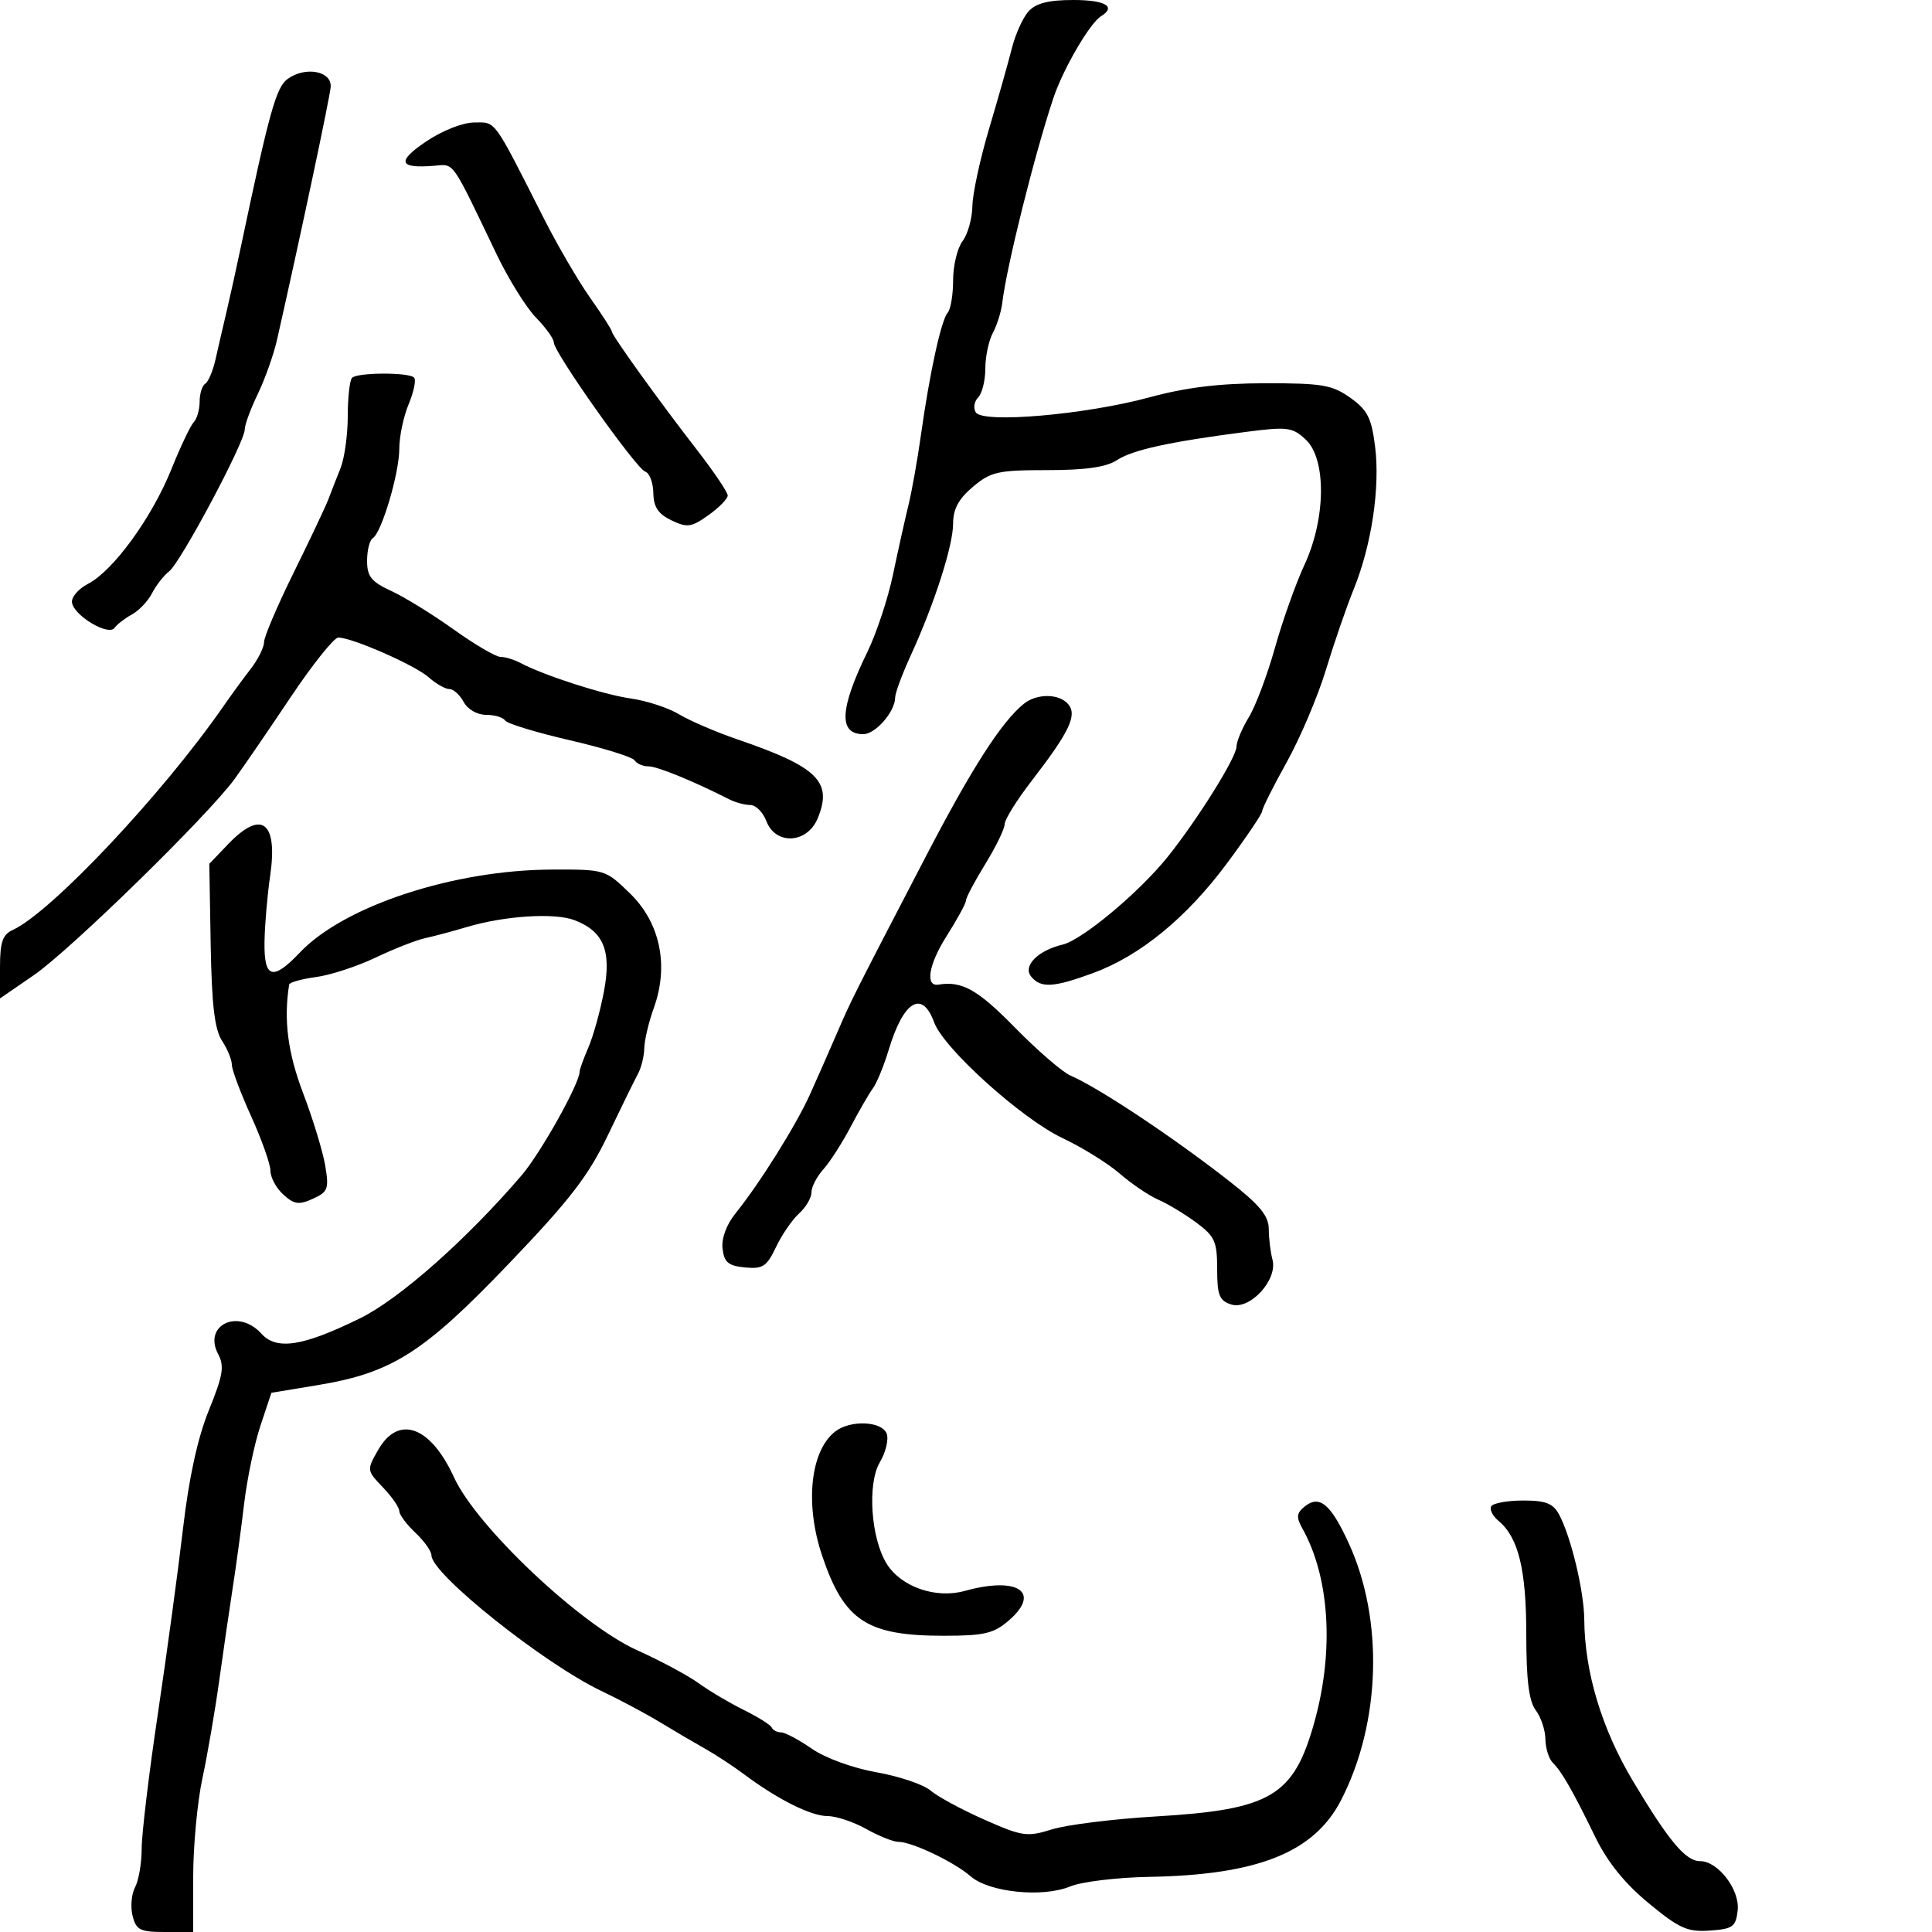 <svg xmlns="http://www.w3.org/2000/svg" width="300" height="300" viewBox="0 0 300 300" version="1.1">
	<path d="M 159.713 1.765 C 158.834 2.735, 157.666 5.323, 157.115 7.515 C 156.565 9.707, 154.975 15.325, 153.582 20 C 152.189 24.675, 151.023 30.075, 150.993 32 C 150.962 33.925, 150.276 36.374, 149.468 37.441 C 148.661 38.509, 148 41.231, 148 43.491 C 148 45.751, 147.622 48.028, 147.161 48.550 C 146.153 49.691, 144.353 57.909, 143.010 67.500 C 142.471 71.350, 141.589 76.300, 141.050 78.500 C 140.511 80.700, 139.435 85.534, 138.659 89.242 C 137.882 92.950, 136.094 98.350, 134.684 101.242 C 130.375 110.085, 130.180 114, 134.050 114 C 135.953 114, 139 110.494, 139 108.305 C 139 107.617, 140.089 104.680, 141.419 101.777 C 145.105 93.738, 148 84.716, 148 81.272 C 148 79.044, 148.862 77.453, 151.077 75.589 C 153.856 73.250, 154.971 73, 162.612 73 C 168.551 73, 171.772 72.540, 173.425 71.457 C 175.876 69.852, 181.603 68.597, 193.500 67.061 C 199.916 66.233, 200.688 66.332, 202.750 68.253 C 205.986 71.267, 205.891 80.544, 202.552 87.716 C 201.216 90.585, 199.158 96.374, 197.977 100.580 C 196.797 104.787, 194.971 109.640, 193.919 111.365 C 192.868 113.089, 192.006 115.146, 192.004 115.934 C 191.999 117.586, 185.985 127.221, 181.323 133.046 C 176.935 138.527, 168.041 145.959, 165.012 146.675 C 161.149 147.588, 158.767 150.014, 160.126 151.652 C 161.626 153.460, 163.565 153.352, 169.662 151.124 C 177.015 148.436, 184.224 142.538, 190.524 134.057 C 193.536 130.003, 196 126.347, 196 125.933 C 196 125.518, 197.713 122.101, 199.806 118.340 C 201.900 114.578, 204.638 108.125, 205.891 104 C 207.144 99.875, 209.083 94.250, 210.200 91.500 C 212.979 84.658, 214.321 75.722, 213.525 69.352 C 212.968 64.895, 212.347 63.671, 209.680 61.769 C 206.880 59.771, 205.304 59.501, 196.500 59.511 C 189.386 59.519, 184.191 60.149, 178.500 61.695 C 168.546 64.397, 152.599 65.779, 151.519 64.031 C 151.110 63.368, 151.275 62.325, 151.887 61.713 C 152.499 61.101, 153 59.085, 153 57.234 C 153 55.383, 153.528 52.886, 154.173 51.684 C 154.818 50.483, 155.477 48.375, 155.638 47 C 156.286 41.450, 160.633 24.030, 163.560 15.248 C 165.061 10.746, 169.215 3.603, 170.959 2.525 C 173.388 1.024, 171.642 0, 166.655 0 C 162.817 0, 160.860 0.498, 159.713 1.765 M 44.646 12.269 C 42.882 13.559, 41.801 17.437, 37.473 38 C 36.720 41.575, 35.677 46.300, 35.155 48.500 C 34.633 50.700, 33.876 53.972, 33.474 55.771 C 33.071 57.570, 32.350 59.284, 31.871 59.580 C 31.392 59.876, 31 61.126, 31 62.359 C 31 63.592, 30.589 65.028, 30.088 65.550 C 29.586 66.073, 28.023 69.360, 26.615 72.855 C 23.580 80.388, 17.617 88.595, 13.688 90.647 C 12.121 91.465, 11.014 92.785, 11.188 93.626 C 11.617 95.704, 16.865 98.785, 17.785 97.500 C 18.178 96.950, 19.400 96.006, 20.500 95.402 C 21.600 94.798, 23 93.318, 23.611 92.113 C 24.223 90.909, 25.419 89.378, 26.271 88.712 C 28.068 87.304, 38 68.668, 38 66.702 C 38 65.972, 38.916 63.481, 40.035 61.165 C 41.154 58.849, 42.499 55.052, 43.025 52.727 C 46.679 36.570, 51.218 15.170, 51.347 13.500 C 51.537 11.021, 47.394 10.260, 44.646 12.269 M 66.124 22.001 C 61.551 25.100, 61.930 26.193, 67.421 25.741 C 70.595 25.479, 69.990 24.620, 77.119 39.500 C 78.964 43.350, 81.717 47.772, 83.237 49.327 C 84.756 50.882, 86 52.617, 86 53.184 C 86 54.710, 98.775 72.758, 100.189 73.230 C 100.856 73.452, 101.424 74.948, 101.451 76.554 C 101.488 78.730, 102.203 79.810, 104.261 80.797 C 106.716 81.973, 107.355 81.883, 110.011 79.992 C 111.655 78.821, 113 77.449, 113 76.943 C 113 76.437, 110.862 73.264, 108.250 69.894 C 102.252 62.155, 95 52.068, 95 51.465 C 95 51.212, 93.490 48.866, 91.645 46.252 C 89.800 43.639, 86.581 38.125, 84.492 34 C 76.492 18.207, 77.065 18.998, 73.645 19.018 C 71.834 19.029, 68.645 20.294, 66.124 22.001 M 54.667 58.667 C 54.300 59.033, 54 61.712, 54 64.620 C 54 67.527, 53.494 71.165, 52.875 72.703 C 52.257 74.241, 51.413 76.400, 51.001 77.500 C 50.588 78.600, 48.169 83.716, 45.625 88.869 C 43.081 94.023, 41 98.901, 41 99.711 C 41 100.521, 40.075 102.380, 38.944 103.842 C 37.813 105.304, 35.900 107.924, 34.694 109.665 C 25.249 123.293, 7.923 141.689, 1.978 144.403 C 0.402 145.122, 0 146.295, 0 150.169 L 0 155.033 5.250 151.425 C 10.898 147.544, 32.325 126.605, 36.442 120.945 C 37.820 119.050, 41.733 113.338, 45.137 108.250 C 48.542 103.162, 51.869 99, 52.530 99 C 54.684 99, 64.447 103.291, 66.564 105.169 C 67.700 106.176, 69.147 107, 69.779 107 C 70.412 107, 71.411 107.900, 72 109 C 72.615 110.149, 74.094 111, 75.476 111 C 76.799 111, 78.125 111.392, 78.421 111.872 C 78.717 112.352, 83.236 113.732, 88.463 114.940 C 93.690 116.148, 98.225 117.555, 98.542 118.068 C 98.859 118.581, 99.830 119, 100.699 119 C 102.072 119, 107.572 121.246, 113.236 124.119 C 114.191 124.604, 115.665 125, 116.511 125 C 117.357 125, 118.477 126.125, 119 127.500 C 120.435 131.273, 125.339 131.011, 126.969 127.074 C 129.326 121.384, 126.988 119.083, 114.500 114.808 C 111.200 113.678, 107.129 111.929, 105.454 110.921 C 103.778 109.913, 100.403 108.807, 97.954 108.462 C 93.711 107.865, 84.478 104.888, 80.764 102.920 C 79.809 102.414, 78.436 102, 77.714 102 C 76.991 102, 73.723 100.085, 70.450 97.745 C 67.178 95.404, 62.813 92.712, 60.750 91.761 C 57.652 90.333, 57 89.518, 57 87.075 C 57 85.449, 57.396 83.873, 57.880 83.574 C 59.261 82.720, 62 73.488, 62 69.684 C 62 67.792, 62.657 64.671, 63.460 62.749 C 64.264 60.827, 64.639 58.972, 64.294 58.627 C 63.456 57.789, 55.511 57.822, 54.667 58.667 M 158.985 109.282 C 155.529 112.060, 150.872 119.313, 143.758 133 C 132.270 155.100, 132.239 155.162, 129.932 160.500 C 128.744 163.250, 126.878 167.489, 125.784 169.919 C 123.636 174.693, 117.974 183.741, 114.225 188.390 C 112.798 190.159, 112.012 192.292, 112.197 193.890 C 112.443 196.012, 113.094 196.558, 115.676 196.808 C 118.443 197.076, 119.063 196.670, 120.496 193.649 C 121.401 191.742, 123.010 189.396, 124.071 188.436 C 125.132 187.476, 126 186.001, 126 185.159 C 126 184.318, 126.835 182.700, 127.855 181.564 C 128.875 180.429, 130.773 177.475, 132.073 175 C 133.373 172.525, 134.933 169.825, 135.541 169 C 136.148 168.175, 137.256 165.475, 138.002 163 C 140.296 155.400, 143.194 153.653, 145.052 158.750 C 146.531 162.806, 158.671 173.747, 165 176.729 C 168.025 178.154, 172.018 180.633, 173.873 182.238 C 175.728 183.842, 178.428 185.667, 179.873 186.294 C 181.318 186.920, 183.963 188.513, 185.750 189.835 C 188.634 191.967, 189 192.780, 189 197.051 C 189 201.127, 189.336 201.972, 191.191 202.561 C 194.072 203.475, 198.432 198.735, 197.592 195.603 C 197.281 194.446, 197.021 192.304, 197.014 190.841 C 197.003 188.775, 195.608 187.096, 190.750 183.302 C 182.044 176.503, 170.592 168.898, 166.217 167.010 C 164.961 166.468, 161.060 163.094, 157.549 159.512 C 151.807 153.657, 149.370 152.292, 145.722 152.891 C 143.628 153.235, 144.196 149.760, 146.942 145.431 C 148.624 142.779, 150 140.253, 150 139.819 C 150 139.385, 151.350 136.836, 153 134.154 C 154.650 131.473, 156 128.695, 156 127.982 C 156 127.268, 157.885 124.241, 160.189 121.255 C 166.049 113.659, 167.295 111.060, 165.888 109.365 C 164.495 107.687, 161.021 107.645, 158.985 109.282 M 35.437 131.067 L 32.500 134.134 32.715 146.689 C 32.875 156.005, 33.326 159.849, 34.465 161.587 C 35.309 162.875, 36 164.558, 36 165.327 C 36 166.095, 37.350 169.701, 39 173.340 C 40.650 176.979, 42 180.796, 42 181.823 C 42 182.850, 42.902 184.506, 44.004 185.504 C 45.685 187.025, 46.425 187.128, 48.589 186.141 C 50.932 185.074, 51.108 184.598, 50.497 180.981 C 50.126 178.789, 48.584 173.735, 47.069 169.748 C 44.678 163.457, 44.024 158.368, 44.901 152.882 C 44.956 152.542, 46.828 152.018, 49.062 151.718 C 51.297 151.419, 55.459 150.060, 58.312 148.698 C 61.166 147.337, 64.625 145.979, 66 145.681 C 67.375 145.383, 70.300 144.602, 72.500 143.946 C 78.363 142.197, 86.112 141.703, 89.198 142.881 C 93.740 144.615, 94.982 147.635, 93.772 154 C 93.197 157.025, 92.113 160.918, 91.363 162.651 C 90.614 164.384, 90 166.078, 90 166.415 C 90 168.245, 83.951 179.057, 81.001 182.500 C 72.449 192.482, 61.993 201.728, 55.864 204.729 C 46.959 209.088, 42.946 209.703, 40.564 207.070 C 36.985 203.116, 31.470 205.769, 33.883 210.284 C 34.868 212.129, 34.627 213.582, 32.440 218.961 C 30.695 223.252, 29.345 229.424, 28.420 237.342 C 27.654 243.899, 25.896 256.840, 24.514 266.100 C 23.131 275.360, 22 284.780, 22 287.034 C 22 289.288, 21.539 291.993, 20.976 293.045 C 20.412 294.098, 20.236 296.093, 20.584 297.479 C 21.140 299.695, 21.748 300, 25.608 300 L 30 300 30 291.393 C 30 286.659, 30.643 279.797, 31.429 276.143 C 32.214 272.489, 33.387 265.675, 34.035 261 C 34.683 256.325, 35.632 249.800, 36.145 246.500 C 36.659 243.200, 37.452 237.350, 37.908 233.500 C 38.365 229.650, 39.504 224.198, 40.440 221.385 L 42.142 216.270 49.321 215.084 C 60.852 213.180, 65.757 210.067, 78.967 196.269 C 88.506 186.306, 91.365 182.599, 94.392 176.269 C 96.436 171.996, 98.534 167.719, 99.054 166.764 C 99.574 165.809, 100.020 164.009, 100.044 162.764 C 100.068 161.519, 100.736 158.700, 101.529 156.500 C 103.893 149.940, 102.516 143.302, 97.845 138.750 C 94.023 135.025, 93.944 135, 85.749 135.026 C 70.453 135.073, 53.433 140.668, 46.563 147.906 C 42.336 152.359, 40.985 151.952, 41.073 146.250 C 41.113 143.637, 41.507 139.025, 41.949 136 C 43.177 127.594, 40.618 125.657, 35.437 131.067 M 129.736 222.250 C 125.834 225.213, 124.943 233.511, 127.662 241.572 C 131.076 251.692, 134.587 254, 146.566 254 C 152.804 254, 154.292 253.653, 156.612 251.658 C 161.754 247.234, 158.075 244.740, 149.798 247.039 C 145.308 248.286, 139.942 246.422, 137.693 242.834 C 135.233 238.909, 134.649 230.403, 136.611 227.081 C 137.540 225.509, 138.021 223.498, 137.681 222.611 C 136.939 220.676, 132.098 220.456, 129.736 222.250 M 58.709 225.159 C 56.934 228.276, 56.941 228.329, 59.459 230.957 C 60.857 232.416, 62 234.069, 62 234.630 C 62 235.192, 63.125 236.708, 64.500 238 C 65.875 239.292, 67 240.880, 67 241.529 C 67 244.408, 84.470 258.335, 93.416 262.590 C 96.212 263.919, 100.300 266.099, 102.500 267.435 C 104.700 268.770, 107.850 270.622, 109.500 271.549 C 111.150 272.477, 113.887 274.273, 115.582 275.541 C 120.758 279.411, 125.935 282, 128.500 282 C 129.842 282, 132.542 282.900, 134.500 284 C 136.458 285.100, 138.707 286, 139.496 286 C 141.612 286, 148.169 289.127, 150.717 291.352 C 153.579 293.849, 161.905 294.696, 166.182 292.925 C 167.944 292.195, 173.462 291.526, 178.443 291.439 C 195.338 291.143, 204.069 287.647, 208.255 279.500 C 214.405 267.532, 214.886 251.545, 209.452 239.677 C 206.610 233.468, 204.863 232.039, 202.508 233.993 C 201.324 234.976, 201.272 235.622, 202.241 237.355 C 206.463 244.906, 207.179 256.291, 204.125 267.305 C 200.908 278.905, 197.419 280.995, 179.500 282.056 C 172.900 282.446, 165.632 283.350, 163.348 284.063 C 159.483 285.271, 158.757 285.167, 152.848 282.554 C 149.357 281.010, 145.600 278.979, 144.500 278.039 C 143.400 277.100, 139.621 275.821, 136.101 275.198 C 132.419 274.547, 128.151 272.991, 126.048 271.533 C 124.037 270.140, 121.892 269, 121.280 269 C 120.667 269, 120.017 268.663, 119.833 268.250 C 119.650 267.837, 117.700 266.612, 115.500 265.526 C 113.300 264.441, 110.150 262.574, 108.500 261.377 C 106.850 260.181, 102.551 257.875, 98.947 256.253 C 90.122 252.282, 74.004 237.067, 70.495 229.396 C 66.846 221.419, 61.859 219.626, 58.709 225.159 M 231.570 233.887 C 231.269 234.374, 231.762 235.387, 232.666 236.137 C 235.777 238.717, 237 243.695, 237 253.777 C 237 260.881, 237.408 264.157, 238.468 265.559 C 239.276 266.626, 239.951 268.648, 239.968 270.050 C 239.986 271.453, 240.502 273.102, 241.116 273.716 C 242.540 275.140, 244.212 278.063, 247.713 285.250 C 249.612 289.148, 252.284 292.459, 256.007 295.531 C 260.772 299.460, 262.031 300.024, 265.500 299.780 C 269.076 299.530, 269.535 299.198, 269.826 296.646 C 270.191 293.460, 266.792 289, 264 289 C 261.747 289, 259.164 285.922, 253.566 276.565 C 248.729 268.480, 246.065 259.649, 246.005 251.500 C 245.973 247.098, 243.953 238.650, 242.109 235.204 C 241.167 233.444, 240.042 233, 236.524 233 C 234.101 233, 231.871 233.399, 231.570 233.887" stroke="none" fill="black" fill-rule="evenodd"/>
</svg>